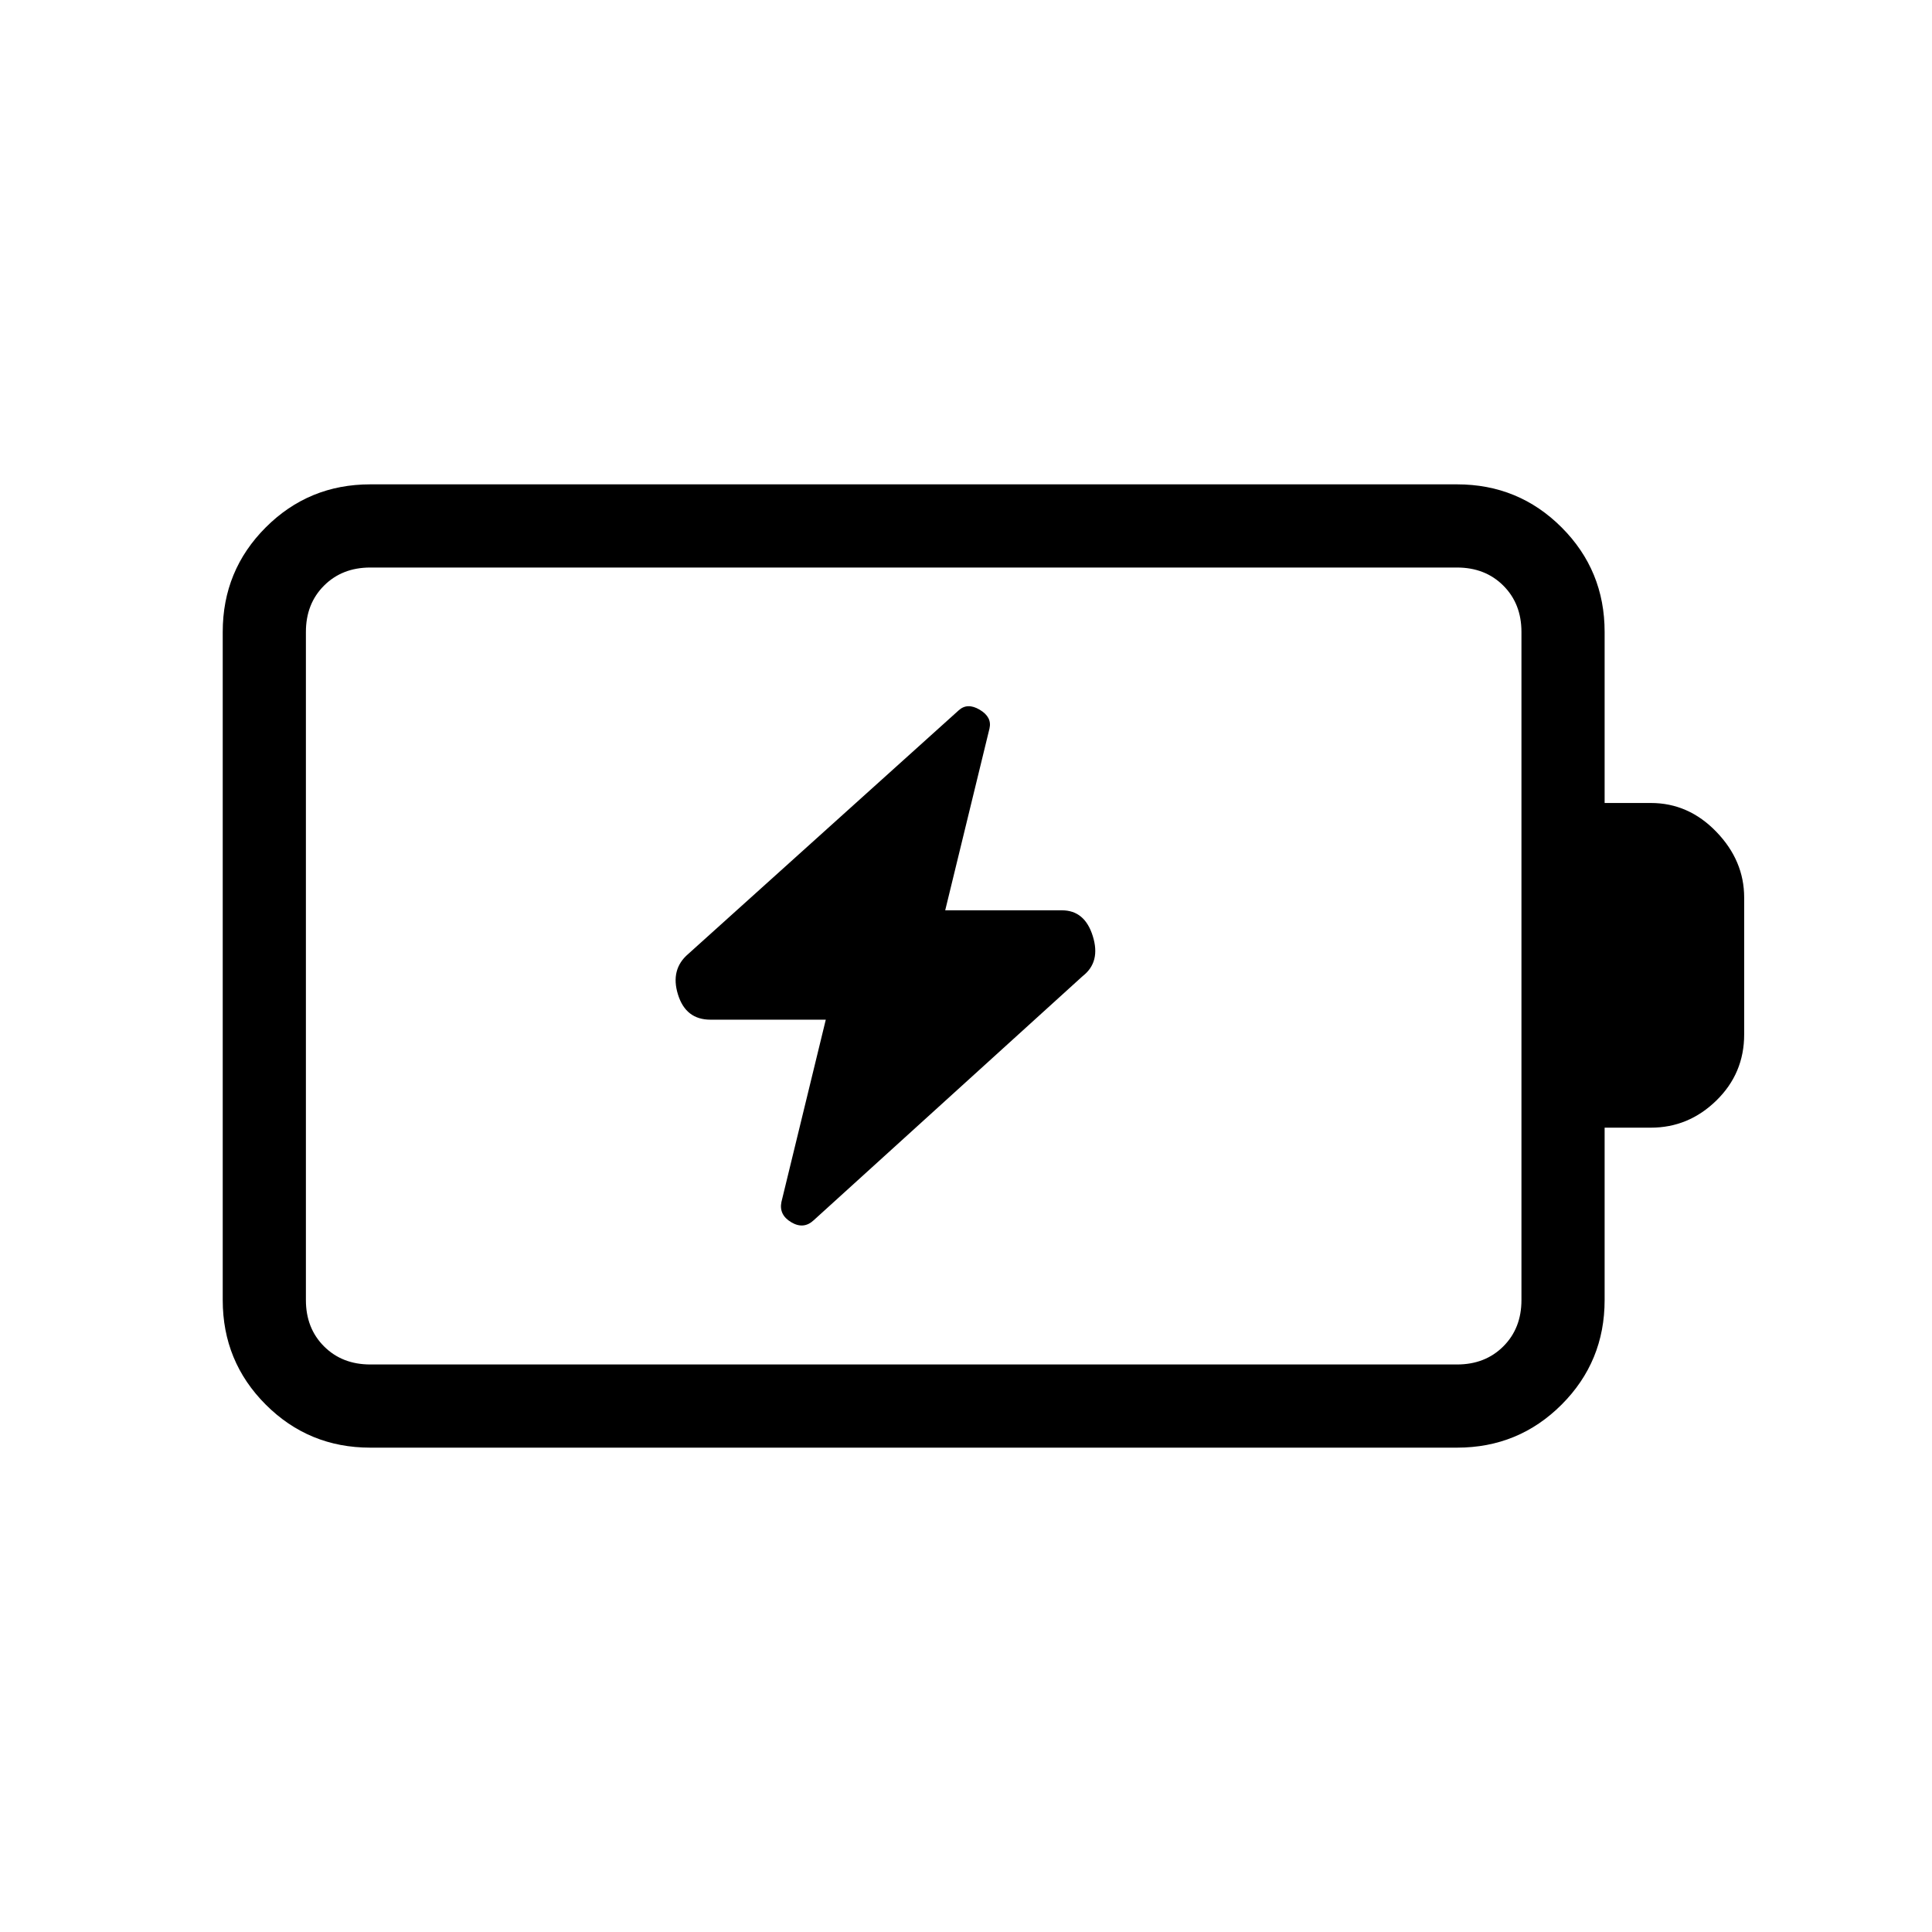 <svg xmlns="http://www.w3.org/2000/svg" height="40" viewBox="0 -960 960 960" width="40"><path d="m410.33-453.33-22.05 90.62q-1.28 6.38 4.89 10.04 6.16 3.67 11.16-1L538-475q9-7 5.01-19.83-3.98-12.84-15.34-12.84h-58l22-90.33q1.33-5.67-4.84-9.33-6.16-3.67-10.5.33L342-486q-9 7.67-5.12 20.17 3.87 12.5 16.12 12.5h57.33ZM184-282h540q14 0 23-9t9-23v-332q0-14-9-23t-23-9H184q-14 0-23 9t-9 23v332q0 14 9 23t23 9Zm0 41.33q-30.57 0-51.95-21.38-21.38-21.38-21.38-51.95v-332q0-30.57 21.38-51.95 21.38-21.38 51.95-21.38h540q30.57 0 51.95 21.38 21.38 21.38 21.38 51.95v85h23q18.7 0 32.52 14.32 13.82 14.32 13.82 32.68v68q0 19.36-13.82 32.84-13.82 13.49-32.52 13.49h-23V-314q0 30.57-21.38 51.95-21.38 21.38-51.95 21.38H184ZM152-282v-396 396Z"/></svg>